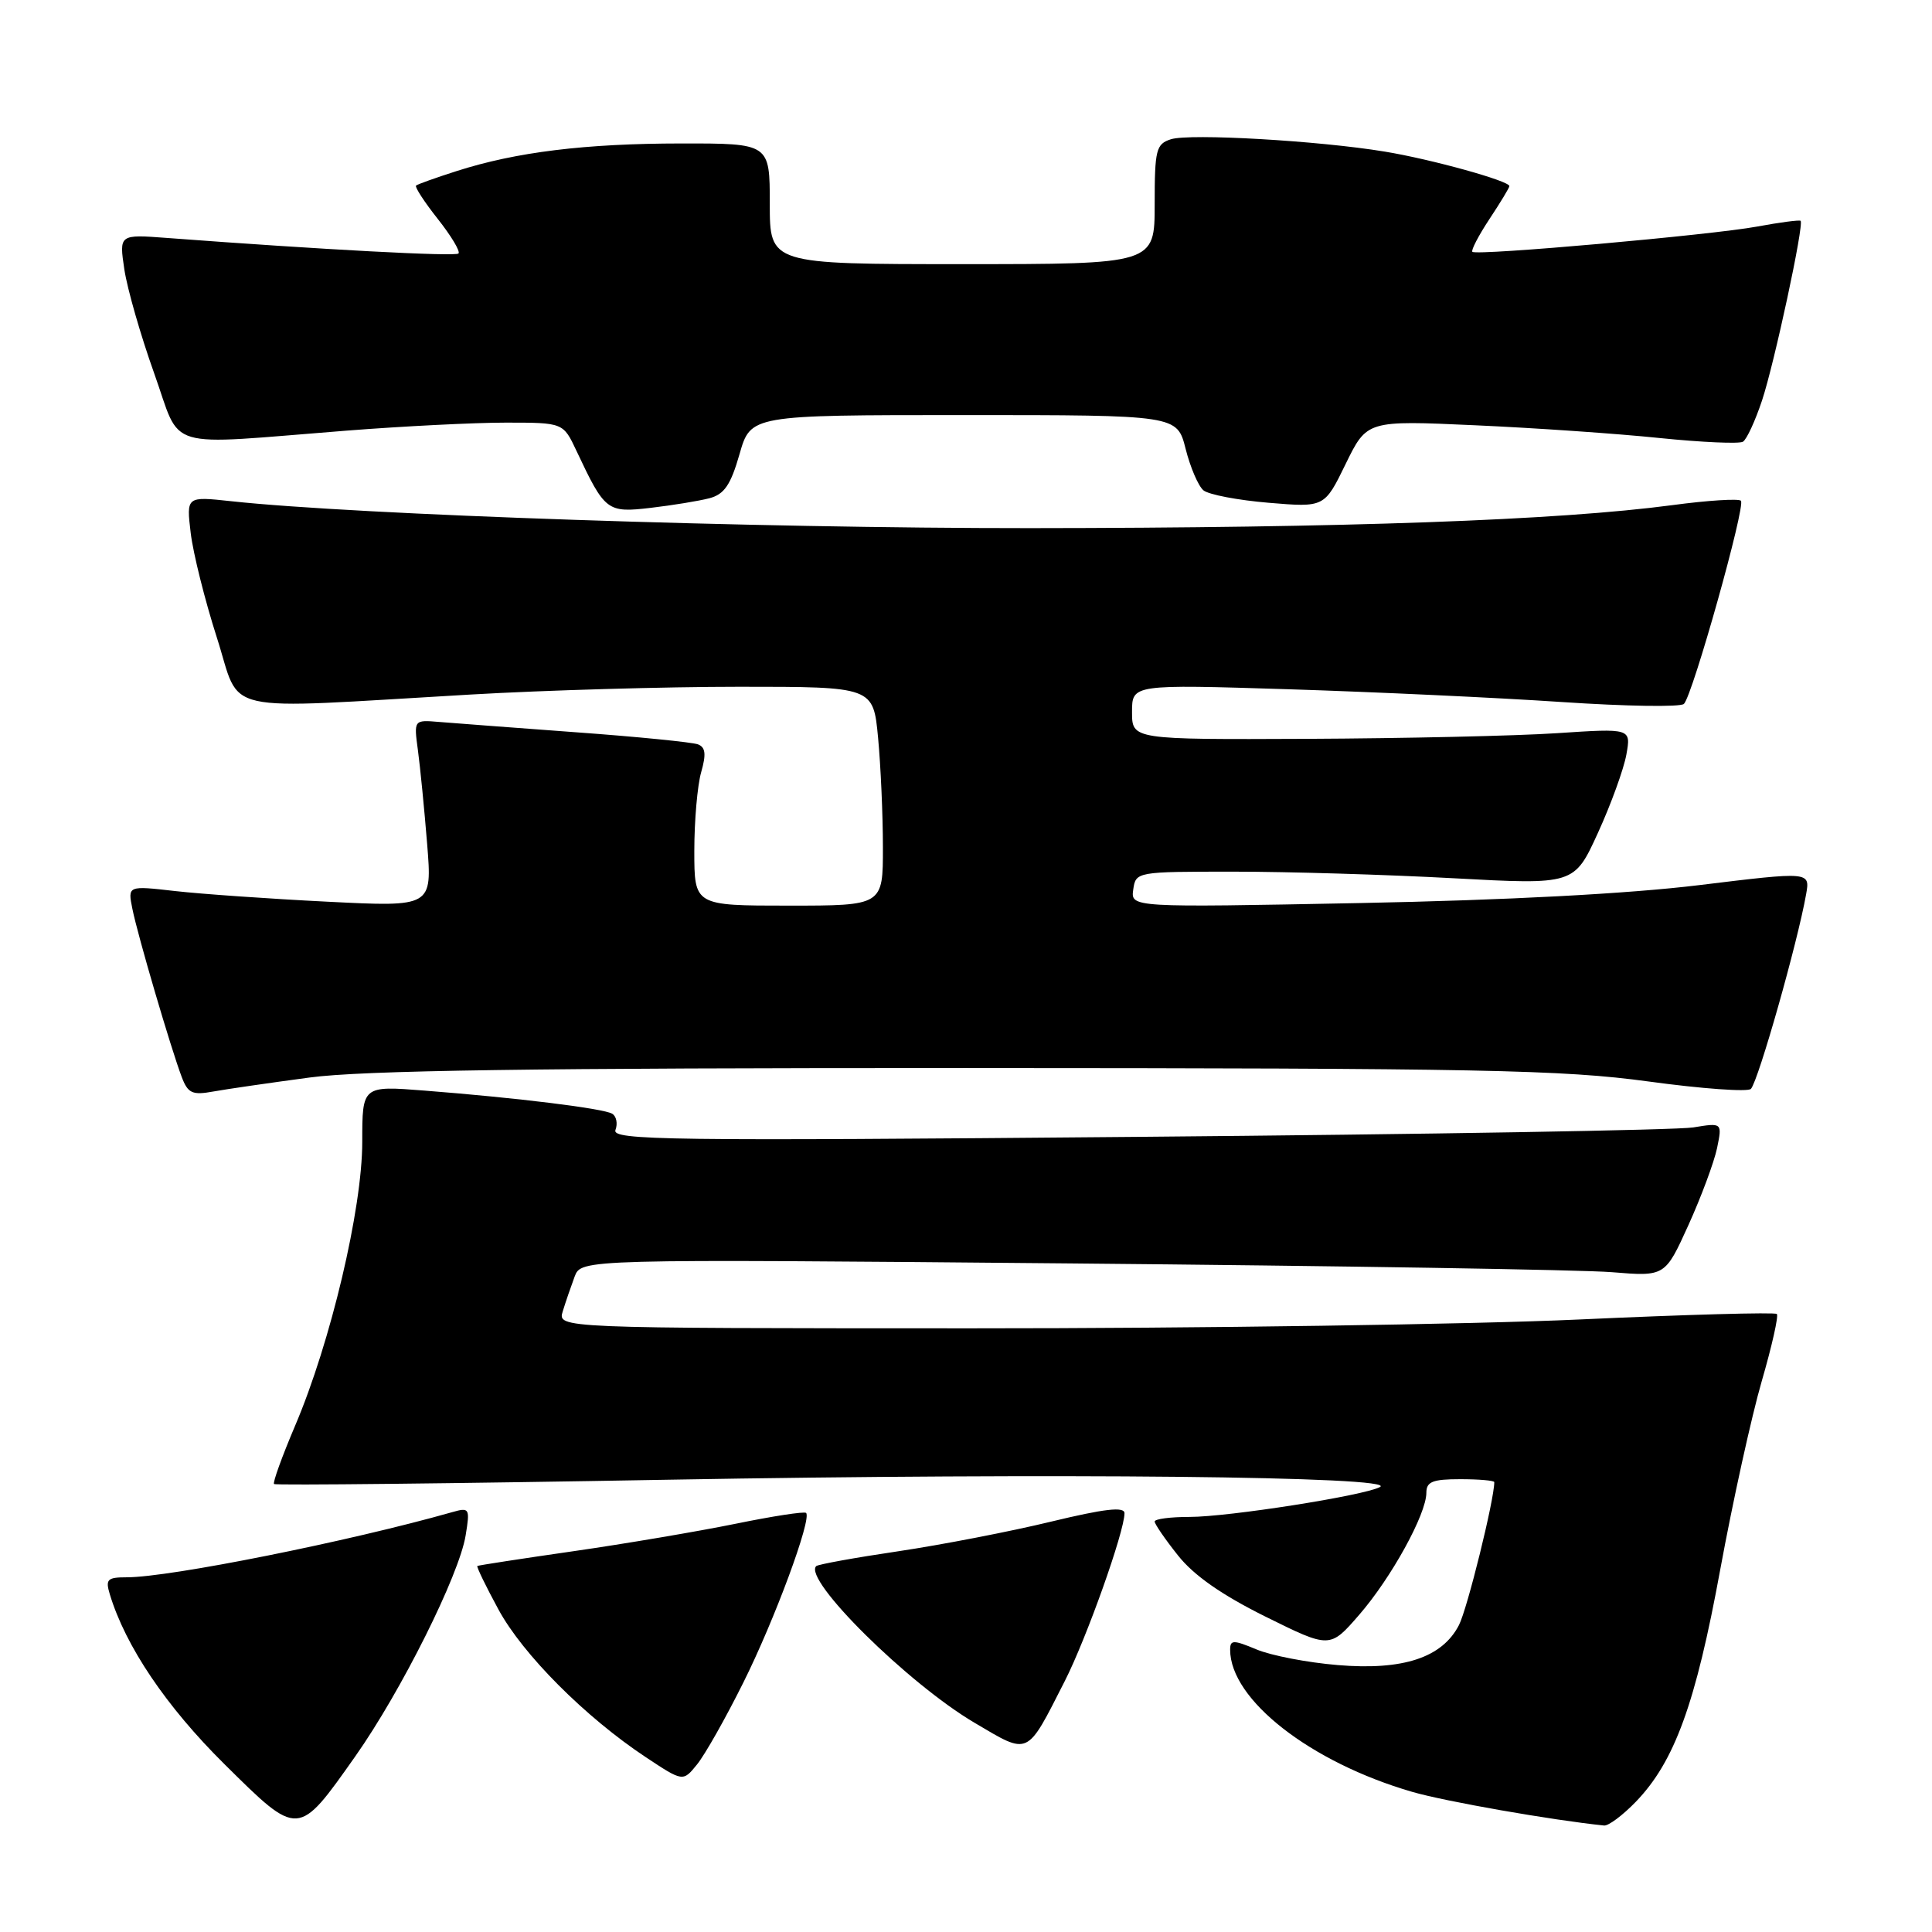 <?xml version="1.0" encoding="UTF-8" standalone="no"?>
<!DOCTYPE svg PUBLIC "-//W3C//DTD SVG 1.1//EN" "http://www.w3.org/Graphics/SVG/1.1/DTD/svg11.dtd" >
<svg xmlns="http://www.w3.org/2000/svg" xmlns:xlink="http://www.w3.org/1999/xlink" version="1.1" viewBox="0 0 256 256">
 <g >
 <path fill="currentColor"
d=" M 47.08 232.72 C 53.16 224.09 60.85 208.70 61.70 203.45 C 62.29 199.85 62.21 199.71 59.91 200.37 C 46.24 204.25 22.52 209.00 16.80 209.00 C 14.22 209.00 13.95 209.27 14.55 211.25 C 16.63 218.13 22.02 226.12 29.74 233.76 C 39.60 243.52 39.46 243.52 47.08 232.72 Z  M 216.75 238.75 C 221.88 233.44 224.68 225.77 227.94 207.98 C 229.61 198.90 232.09 187.66 233.44 183.01 C 234.79 178.36 235.69 174.36 235.44 174.11 C 235.19 173.86 223.40 174.19 209.24 174.84 C 195.08 175.49 158.83 176.02 128.68 176.01 C 73.87 176.00 73.87 176.00 74.57 173.75 C 74.95 172.51 75.66 170.45 76.14 169.16 C 77.02 166.83 77.02 166.83 141.76 167.41 C 177.37 167.73 209.68 168.25 213.57 168.57 C 220.63 169.15 220.63 169.15 223.73 162.32 C 225.43 158.57 227.13 153.98 227.52 152.13 C 228.21 148.76 228.21 148.76 224.36 149.39 C 222.24 149.74 189.10 150.31 150.73 150.64 C 88.43 151.19 81.03 151.09 81.55 149.73 C 81.87 148.89 81.68 147.92 81.13 147.58 C 80.00 146.88 68.59 145.47 56.25 144.51 C 48.00 143.86 48.00 143.86 48.00 151.32 C 48.00 160.17 43.82 177.84 39.11 188.90 C 37.38 192.97 36.12 196.45 36.31 196.64 C 36.50 196.83 60.02 196.58 88.58 196.07 C 139.91 195.16 185.46 195.63 182.85 197.04 C 180.74 198.18 162.76 201.00 157.63 201.00 C 155.08 201.00 153.00 201.27 153.00 201.61 C 153.00 201.94 154.38 203.96 156.08 206.09 C 158.17 208.74 161.88 211.33 167.68 214.21 C 176.22 218.44 176.22 218.44 180.10 213.97 C 184.36 209.06 189.00 200.63 189.00 197.80 C 189.00 196.33 189.83 196.00 193.50 196.00 C 195.97 196.00 198.00 196.18 198.00 196.39 C 198.00 198.72 194.43 213.17 193.32 215.33 C 191.10 219.65 185.91 221.36 177.25 220.63 C 173.26 220.30 168.42 219.37 166.50 218.56 C 163.41 217.27 163.00 217.28 163.00 218.60 C 163.00 225.21 173.63 233.51 187.12 237.43 C 191.48 238.70 205.70 241.19 212.55 241.89 C 213.13 241.95 215.02 240.54 216.75 238.75 Z  M 98.47 223.00 C 102.64 214.66 107.59 201.26 106.81 200.47 C 106.59 200.25 102.38 200.90 97.45 201.91 C 92.53 202.91 82.88 204.55 76.00 205.54 C 69.12 206.53 63.39 207.41 63.25 207.50 C 63.12 207.59 64.37 210.18 66.04 213.25 C 69.27 219.22 77.57 227.54 85.59 232.85 C 90.50 236.10 90.50 236.10 92.36 233.80 C 93.39 232.54 96.14 227.68 98.47 223.00 Z  M 141.08 222.77 C 143.94 217.16 149.00 202.95 149.00 200.51 C 149.00 199.61 146.37 199.91 139.25 201.63 C 133.89 202.93 124.79 204.69 119.03 205.55 C 113.28 206.40 108.38 207.29 108.15 207.52 C 106.38 209.29 120.31 223.07 129.12 228.27 C 136.45 232.59 135.96 232.82 141.08 222.77 Z  M 41.00 142.78 C 48.03 141.83 70.67 141.51 128.00 141.52 C 196.37 141.54 207.02 141.75 218.42 143.30 C 225.52 144.27 231.64 144.71 232.01 144.28 C 233.02 143.12 238.20 124.85 239.32 118.49 C 239.85 115.49 239.85 115.49 225.18 117.28 C 215.77 118.43 199.61 119.28 180.16 119.66 C 149.83 120.25 149.83 120.25 150.16 117.87 C 150.50 115.51 150.58 115.50 163.50 115.50 C 170.65 115.50 183.72 115.89 192.55 116.37 C 208.59 117.24 208.59 117.24 211.73 110.37 C 213.46 106.59 215.15 101.92 215.50 100.00 C 216.13 96.50 216.13 96.50 206.31 97.15 C 200.92 97.51 186.04 97.84 173.25 97.90 C 150.00 98.00 150.00 98.00 150.00 94.34 C 150.00 90.68 150.00 90.68 170.75 91.33 C 182.16 91.69 198.44 92.45 206.92 93.02 C 215.40 93.59 222.69 93.71 223.13 93.27 C 224.29 92.11 231.34 67.00 230.68 66.35 C 230.38 66.05 226.30 66.30 221.62 66.93 C 206.44 68.95 178.37 69.95 136.46 69.98 C 100.09 70.00 47.25 68.22 30.60 66.41 C 24.69 65.77 24.69 65.77 25.27 70.63 C 25.59 73.31 27.15 79.55 28.74 84.50 C 32.06 94.82 28.36 93.99 62.36 92.03 C 72.18 91.46 88.21 91.00 97.97 91.00 C 115.71 91.00 115.71 91.00 116.35 97.75 C 116.70 101.46 116.99 107.99 116.99 112.25 C 117.00 120.00 117.00 120.00 104.50 120.00 C 92.00 120.00 92.00 120.00 92.00 112.74 C 92.00 108.75 92.41 104.06 92.91 102.32 C 93.59 99.93 93.49 99.02 92.48 98.63 C 91.74 98.35 84.46 97.62 76.32 97.03 C 68.17 96.43 60.00 95.81 58.17 95.66 C 54.83 95.38 54.83 95.38 55.38 99.44 C 55.68 101.67 56.23 107.25 56.60 111.84 C 57.27 120.18 57.27 120.18 43.39 119.48 C 35.75 119.10 26.67 118.46 23.21 118.07 C 16.92 117.35 16.92 117.35 17.54 120.42 C 18.24 123.93 22.65 138.94 24.08 142.71 C 24.90 144.87 25.48 145.14 28.27 144.63 C 30.04 144.31 35.77 143.48 41.00 142.78 Z  M 94.00 66.02 C 95.97 65.50 96.82 64.26 97.99 60.18 C 99.47 55.00 99.47 55.00 127.72 55.00 C 155.97 55.00 155.97 55.00 157.10 59.47 C 157.72 61.93 158.78 64.40 159.46 64.97 C 160.15 65.54 164.03 66.28 168.10 66.62 C 175.50 67.24 175.50 67.24 178.31 61.47 C 181.13 55.70 181.13 55.70 195.44 56.35 C 203.31 56.70 214.32 57.46 219.90 58.04 C 225.49 58.61 230.46 58.83 230.95 58.53 C 231.45 58.22 232.58 55.76 233.48 53.06 C 235.12 48.11 239.07 29.74 238.59 29.26 C 238.45 29.12 235.86 29.46 232.83 30.02 C 226.77 31.14 195.74 33.90 195.10 33.37 C 194.89 33.19 195.90 31.24 197.35 29.04 C 198.81 26.84 200.00 24.87 200.00 24.66 C 200.00 23.97 189.65 21.10 183.50 20.09 C 174.73 18.64 157.66 17.66 155.16 18.45 C 153.19 19.08 153.00 19.82 153.00 27.07 C 153.00 35.00 153.00 35.00 127.50 35.00 C 102.00 35.00 102.00 35.00 102.00 27.00 C 102.00 19.00 102.00 19.00 90.25 19.01 C 77.55 19.02 68.38 20.14 60.50 22.67 C 57.75 23.55 55.33 24.41 55.13 24.59 C 54.93 24.76 56.22 26.75 58.00 29.00 C 59.78 31.25 61.02 33.31 60.75 33.59 C 60.32 34.01 42.86 33.09 22.14 31.53 C 15.78 31.05 15.78 31.05 16.48 35.72 C 16.87 38.29 18.64 44.46 20.42 49.44 C 24.15 59.86 21.25 58.99 45.95 57.06 C 53.35 56.48 62.83 56.00 67.01 56.00 C 74.63 56.00 74.63 56.00 76.39 59.75 C 80.16 67.75 80.44 67.97 86.24 67.29 C 89.13 66.95 92.62 66.38 94.00 66.02 Z "/>
</g>
</svg>